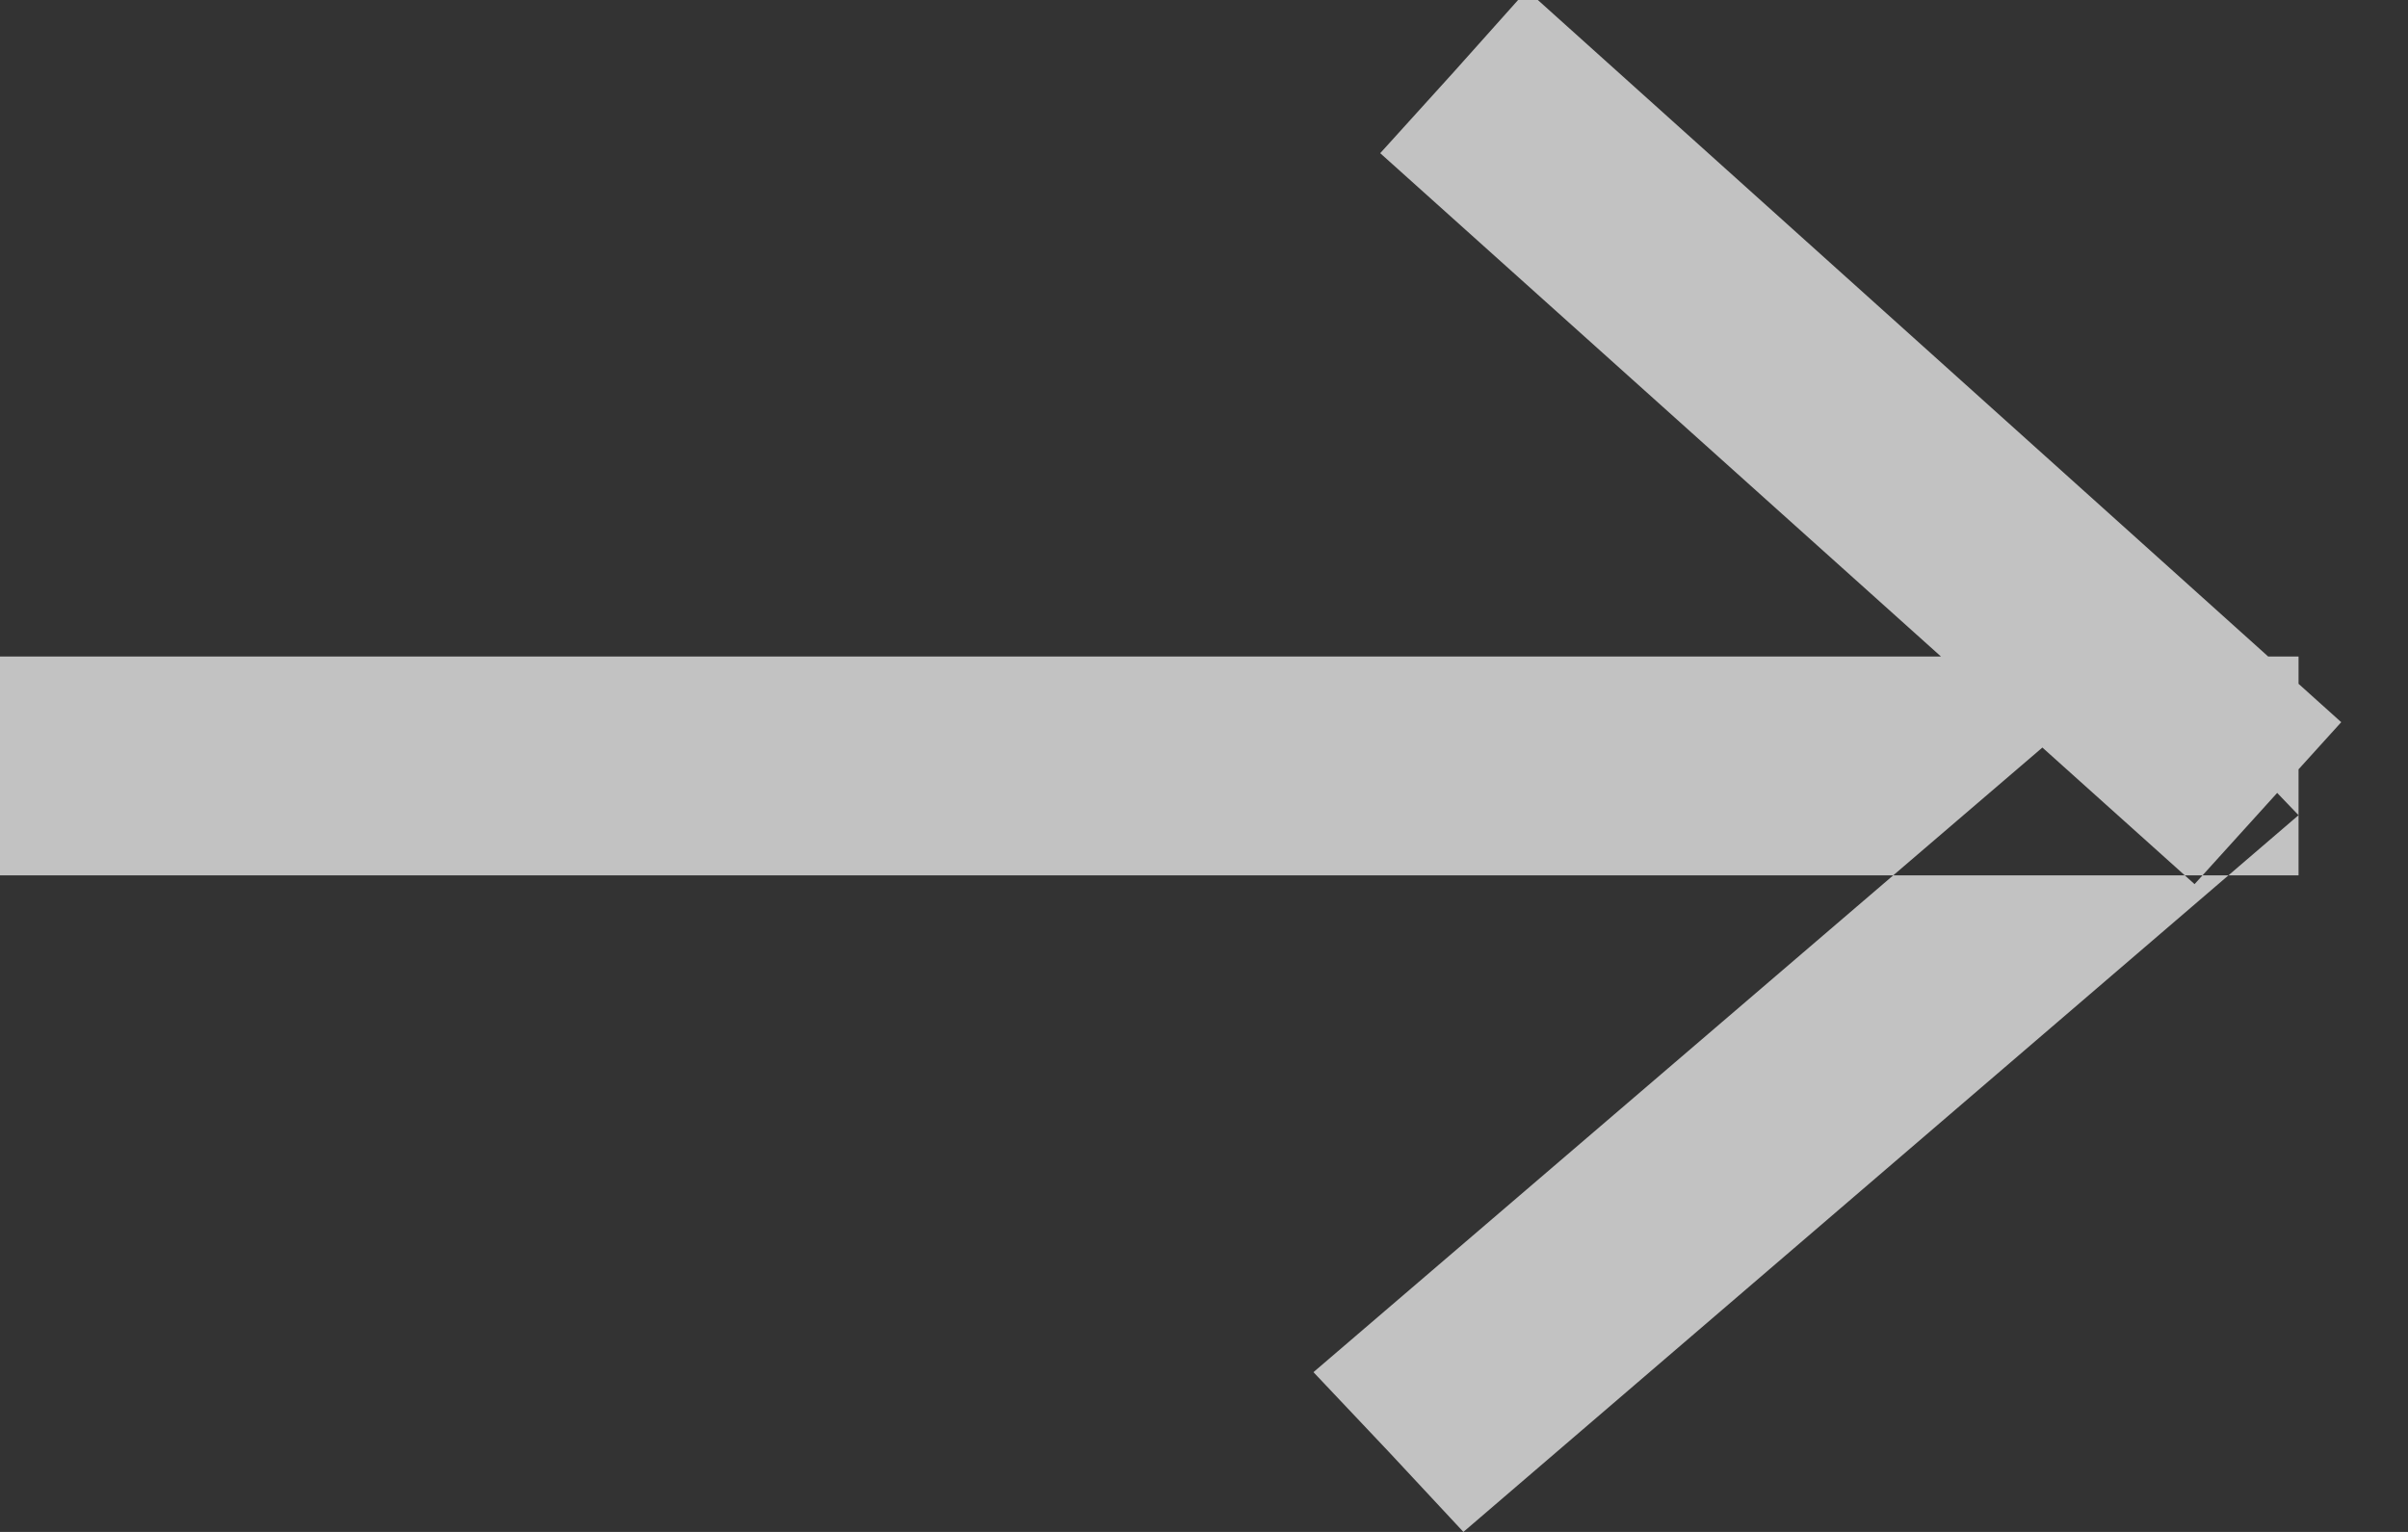 <svg xmlns="http://www.w3.org/2000/svg" viewBox="0 0 22 14" width="22" height="14">
	<rect x="0" y="0" width="22" height="14" fill="#333333" stroke="none"/>
	<style>
		tspan { white-space:pre }
		.shp0 { opacity: 0.702;fill: #ffffff } 
	</style>
	<g id="Most Service">
		<g id="1 - Image">
			<path id="Rectangle 18 copy 6" class="shp0" d="M0 6L21 6L21 7L0 7L0 6ZM0 7L21 7L21 8L0 8L0 7ZM13.95 -0.09L21.39 6.6L20.72 7.34L13.28 0.66L13.95 -0.09ZM13.28 0.66L20.72 7.34L20.05 8.08L12.61 1.4L13.28 0.66ZM19.63 6L12 12.54L12.69 13.27L20.31 6.73L19.63 6ZM20.31 6.73L12.69 13.27L13.37 14L21 7.45L20.31 6.73ZM0 6L21 6L21 7L0 7L0 6ZM0 7L21 7L21 8L0 8L0 7ZM13.95 -0.09L21.39 6.6L20.72 7.34L13.28 0.66L13.95 -0.09ZM13.28 0.66L20.72 7.34L20.05 8.08L12.61 1.4L13.28 0.66ZM19.63 6L12 12.54L12.69 13.27L20.31 6.73L19.63 6ZM20.31 6.73L12.69 13.27L13.37 14L21 7.45L20.31 6.73Z" />
		</g>
	</g>
</svg>